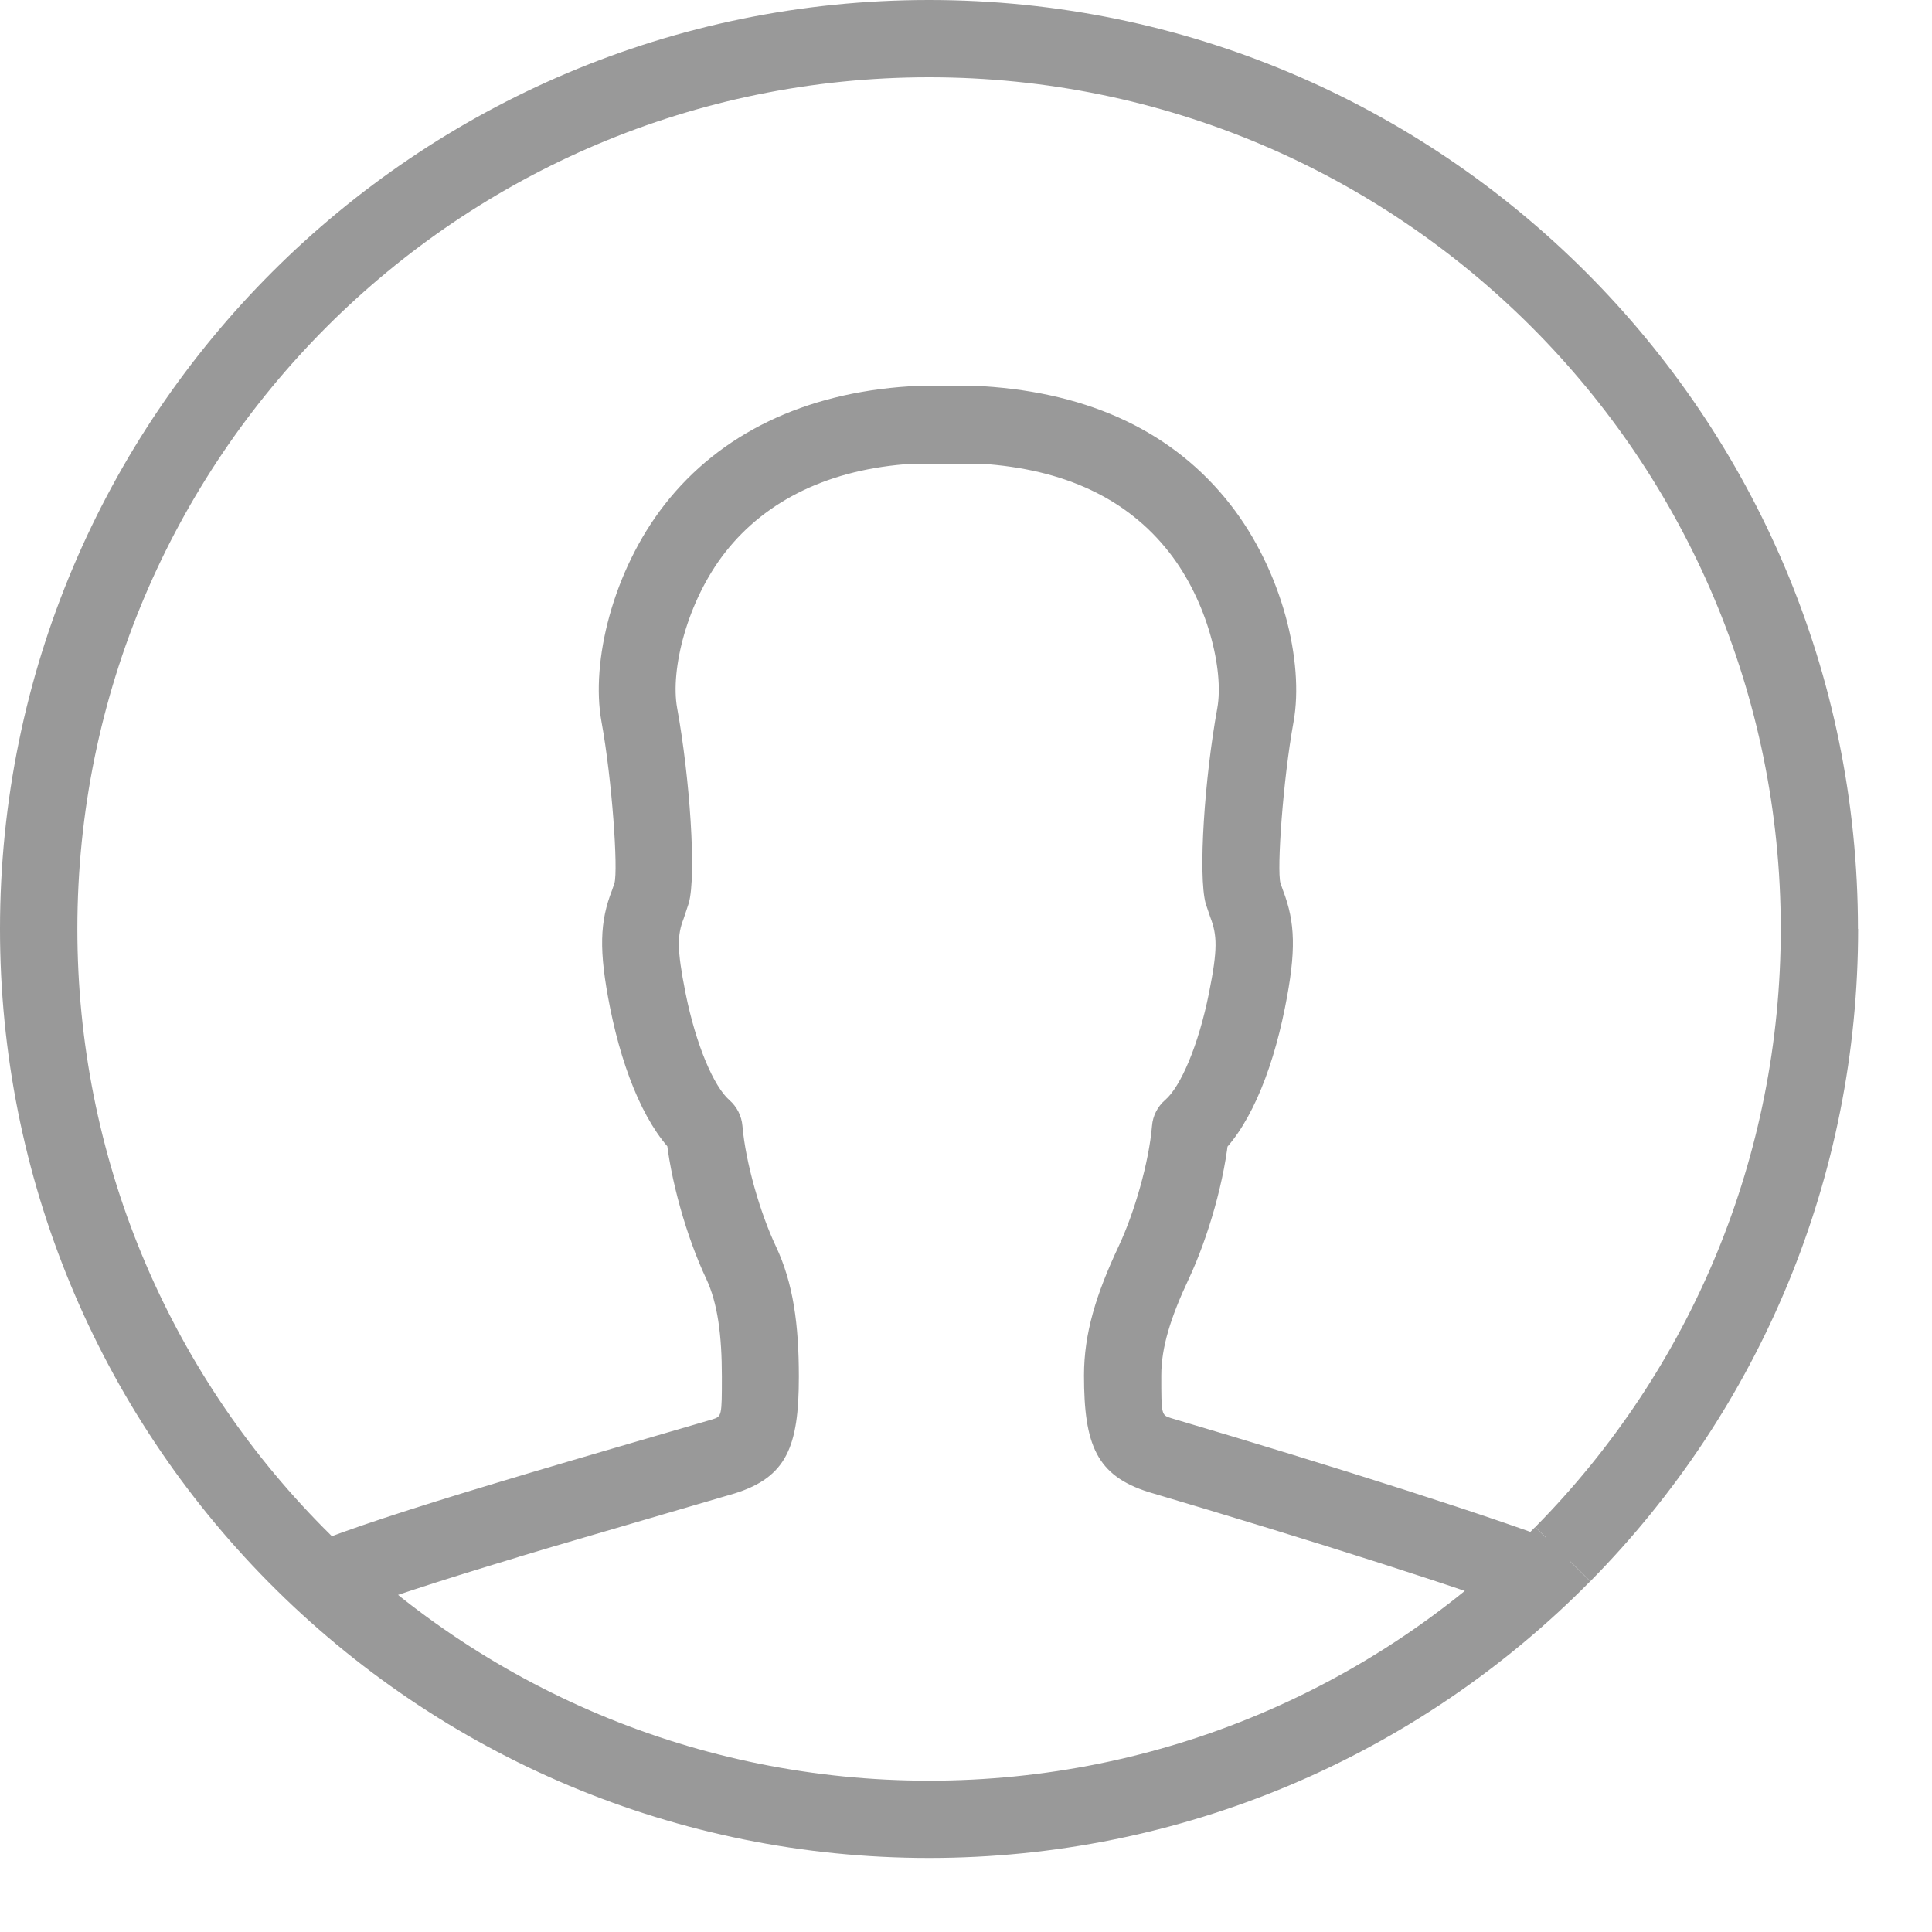 <svg width="25" height="25" viewBox="0 0 25 25" xmlns="http://www.w3.org/2000/svg" xmlns:sketch="http://www.bohemiancoding.com/sketch/ns"><title>TabIconPeers</title><desc>Created with Sketch.</desc><path d="M24.042 12.021c0-6.639-5.382-12.021-12.021-12.021-6.639 0-12.021 5.382-12.021 12.021 0 3.208 1.264 6.217 3.476 8.453 2.244 2.268 5.292 3.568 8.545 3.568 3.258 0 6.311-1.305 8.556-3.58l-.712-.702c-2.059 2.087-4.856 3.282-7.844 3.282-2.983 0-5.776-1.191-7.834-3.271-2.029-2.051-3.186-4.808-3.186-7.75 0-6.087 4.934-11.021 11.021-11.021 6.087 0 11.021 4.934 11.021 11.021 0 2.936-1.154 5.689-3.176 7.738l.712.702c2.205-2.235 3.465-5.239 3.465-8.441zm-17.336 8.126l.436-.13 2.367-.693c.671-.211.828-.607.828-1.507 0-.676-.071-1.212-.299-1.694-.201-.426-.39-1.077-.431-1.555-.011-.129-.072-.248-.169-.333-.199-.174-.431-.705-.568-1.389-.113-.568-.106-.748-.024-.958l.067-.202c.1-.36.014-1.62-.151-2.525-.089-.49.125-1.378.622-2.014.533-.68 1.36-1.079 2.414-1.146l.89-.001c1.086.069 1.899.453 2.442 1.148.495.633.71 1.522.622 2.015-.164.9-.251 2.161-.15 2.531l.059.174c.09.235.097.414-.016.978-.137.686-.37 1.218-.567 1.387-.099.085-.161.206-.171.336-.04.476-.229 1.125-.43 1.554-.293.623-.45 1.13-.45 1.675 0 .899.162 1.296.836 1.509 2.062.61 4.21 1.289 5.145 1.657l.366-.93c-.973-.383-3.135-1.067-5.219-1.683-.128-.04-.128-.042-.128-.553 0-.362.12-.749.356-1.25.249-.531.471-1.293.521-1.895l-.498-.042.327.378c.404-.348.717-1.064.894-1.948.148-.737.134-1.104-.024-1.517l-.034-.096c-.048-.176.032-1.334.17-2.09.138-.772-.146-1.949-.818-2.809-.729-.933-1.809-1.444-3.199-1.531l-.953.001c-1.358.086-2.451.613-3.168 1.529-.674.863-.958 2.04-.818 2.809.138.757.217 1.914.168 2.092l-.03.087c-.16.409-.175.779-.027 1.523.177.881.488 1.594.89 1.945l.329-.376-.498.043c.052.603.274 1.367.523 1.895.148.315.203.729.203 1.269 0 .51-.002.513-.12.551-.196.058-1.834.534-2.359.691l-.44.132c-1.127.339-1.929.602-2.417.801l.377.926c.45-.183 1.231-.439 2.328-.769z" fill="#999" sketch:type="MSShapeGroup"/></svg>